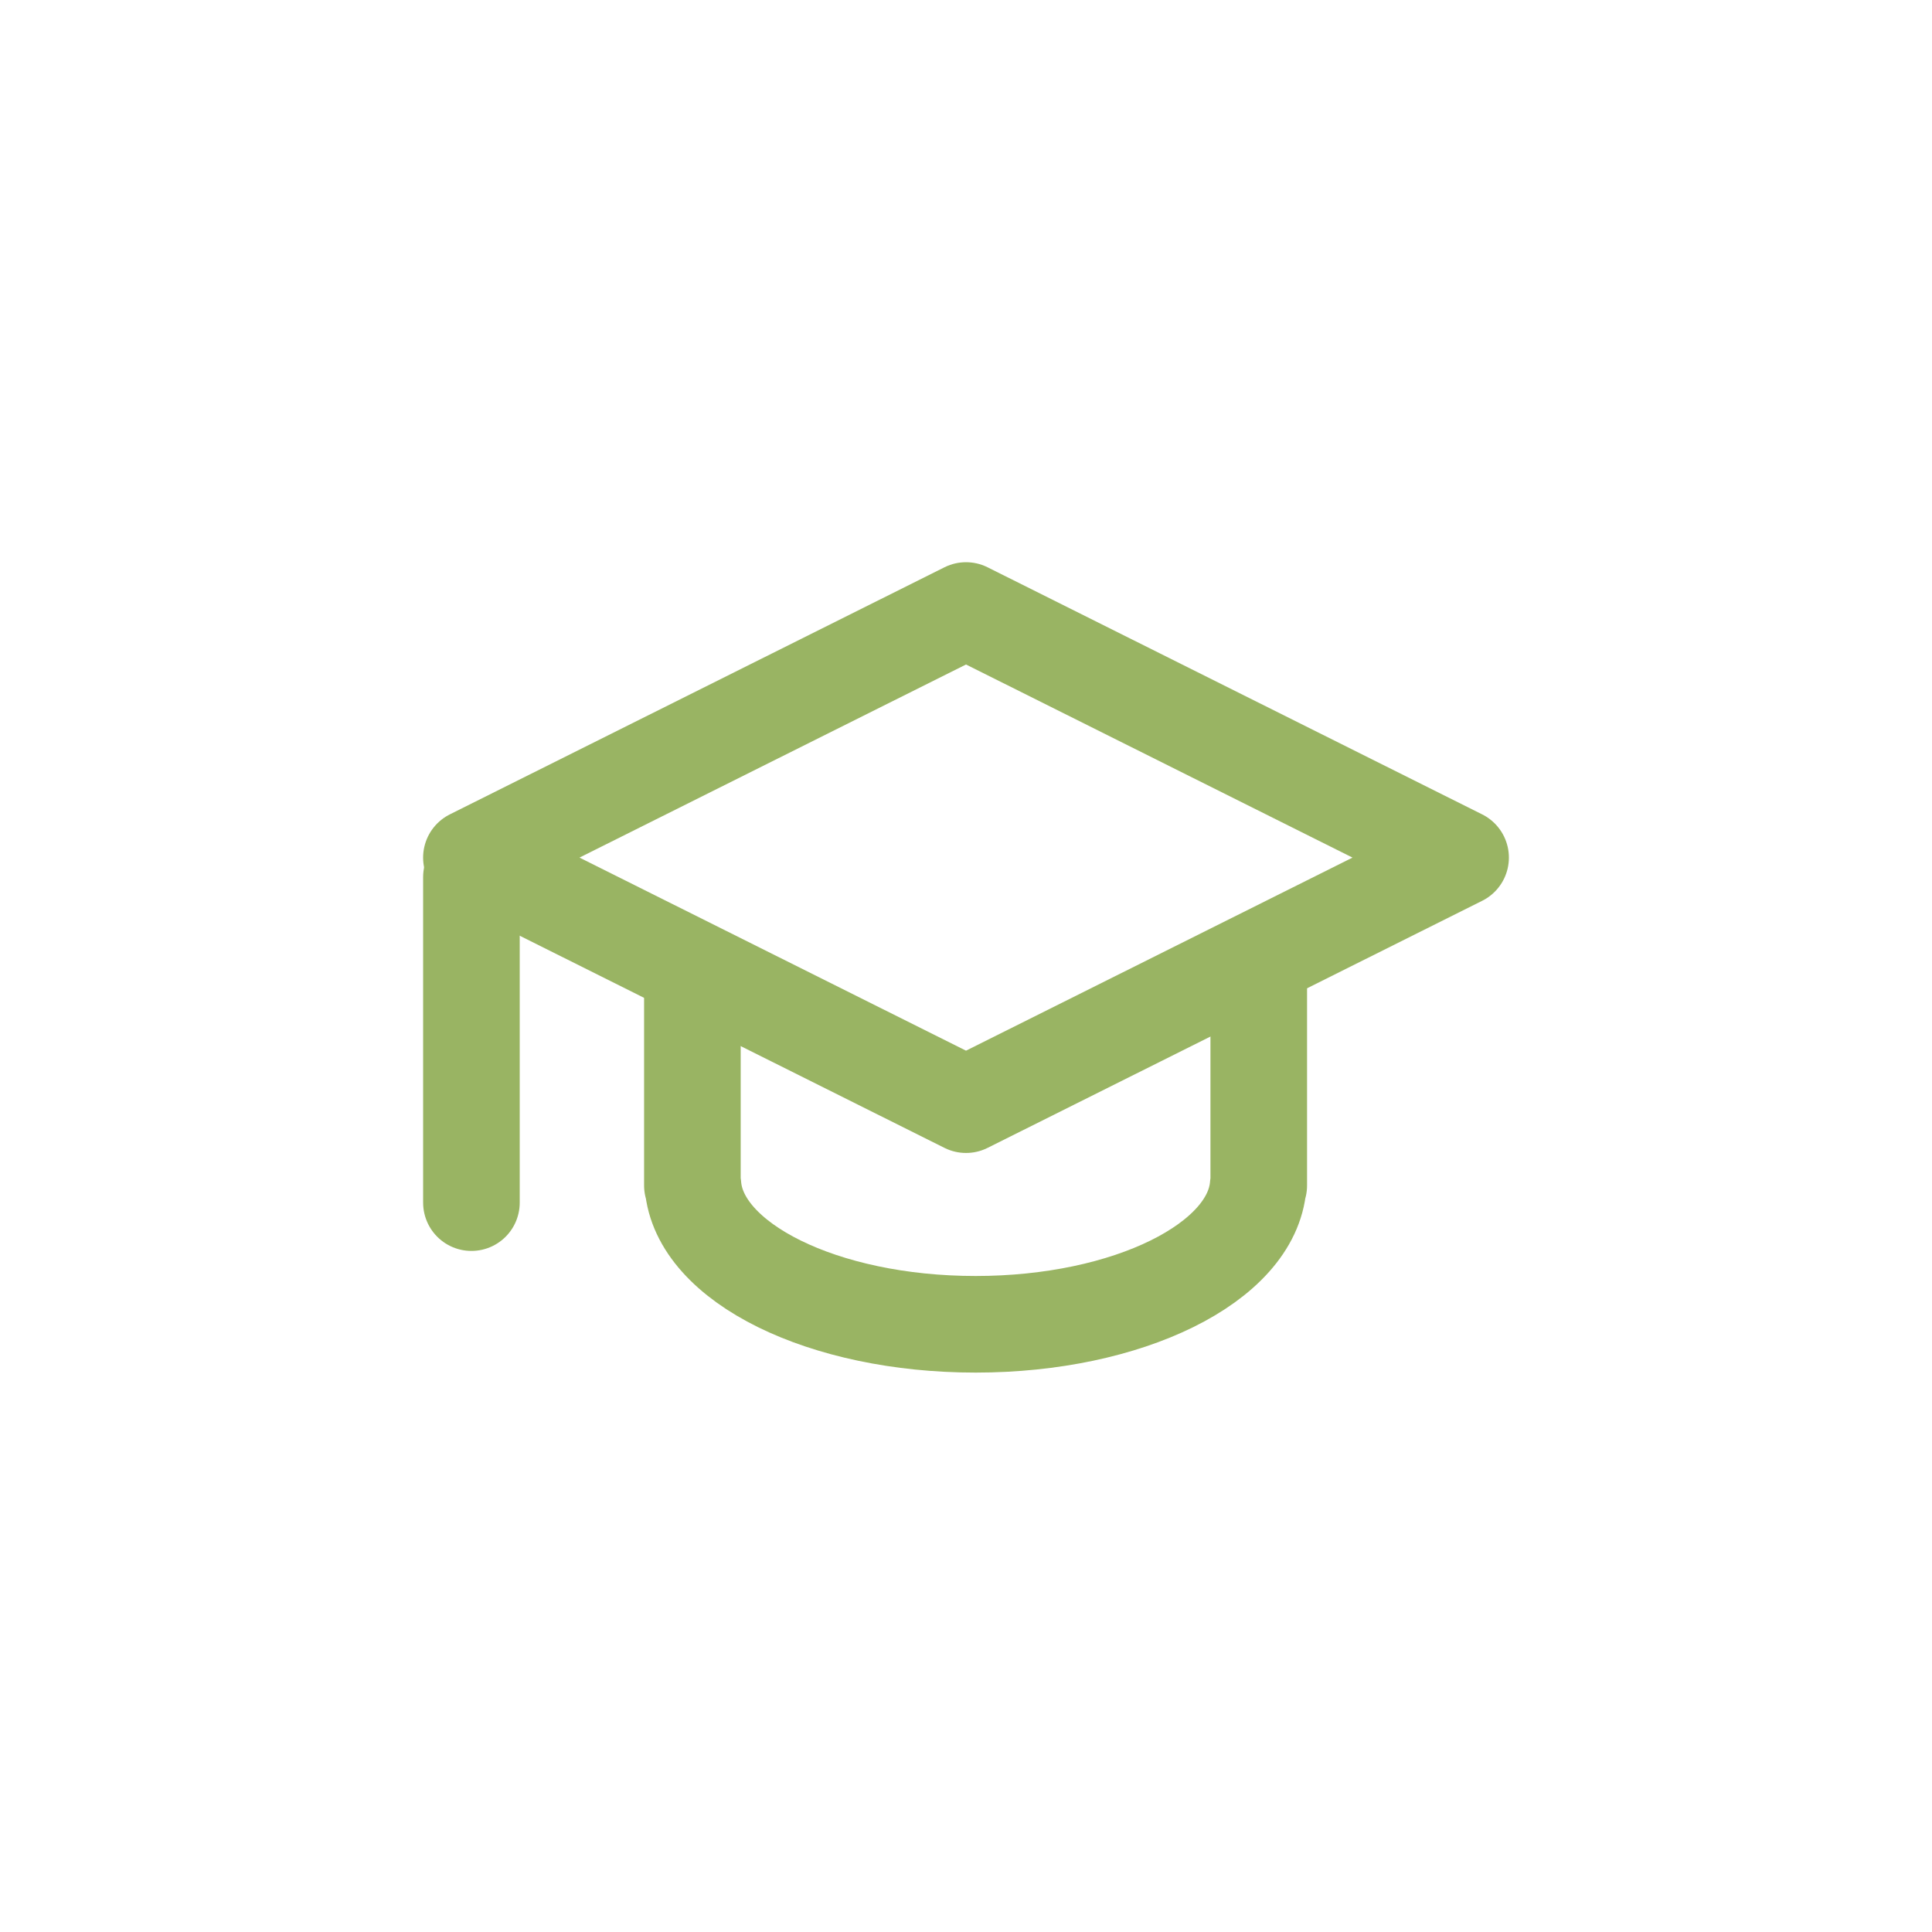 <svg width="100" height="100" viewBox="0 0 100 100" fill="none" xmlns="http://www.w3.org/2000/svg">
<g filter="url(#filter0_d_97_608)">
<path d="M84.858 15.19C80.374 10.704 74.044 10 66.572 10H33.341C25.956 10 19.626 10.704 15.143 15.19C10.659 19.676 10 25.965 10 33.31V66.558C10 74.079 10.659 80.324 15.143 84.81C19.626 89.296 25.956 90 33.473 90H66.572C74.044 90 80.374 89.296 84.858 84.81C89.341 80.324 90 74.079 90 66.558V33.441C90 25.921 89.341 19.632 84.858 15.19Z" fill="white"/>
</g>
<path d="M35.838 41.018V61.362H35.868C36.177 65.352 42.6 68.545 50.496 68.545C58.393 68.545 64.815 65.356 65.124 61.362H65.153V41.018H35.838Z" fill="white" stroke="#99B463" stroke-width="5" stroke-linecap="round" stroke-linejoin="round"/>
<path d="M75.6 44.389L50.001 57.177L24.4 44.389L50.001 31.6L75.6 44.389Z" fill="white" stroke="#99B463" stroke-width="5" stroke-linecap="round" stroke-linejoin="round"/>
<path d="M24.401 62.248V45.399" stroke="#99B463" stroke-width="5" stroke-linecap="round" stroke-linejoin="round"/>
<defs>
<filter id="filter0_d_97_608" x="0" y="0" width="100" height="100" filterUnits="userSpaceOnUse" color-interpolation-filters="sRGB">
<feFlood flood-opacity="0" result="BackgroundImageFix"/>
<feColorMatrix in="SourceAlpha" type="matrix" values="0 0 0 0 0 0 0 0 0 0 0 0 0 0 0 0 0 0 127 0" result="hardAlpha"/>
<feOffset/>
<feGaussianBlur stdDeviation="5"/>
<feComposite in2="hardAlpha" operator="out"/>
<feColorMatrix type="matrix" values="0 0 0 0 0 0 0 0 0 0 0 0 0 0 0 0 0 0 0.25 0"/>
<feBlend mode="normal" in2="BackgroundImageFix" result="effect1_dropShadow_97_608"/>
<feBlend mode="normal" in="SourceGraphic" in2="effect1_dropShadow_97_608" result="shape"/>
</filter>
</defs>
</svg>
